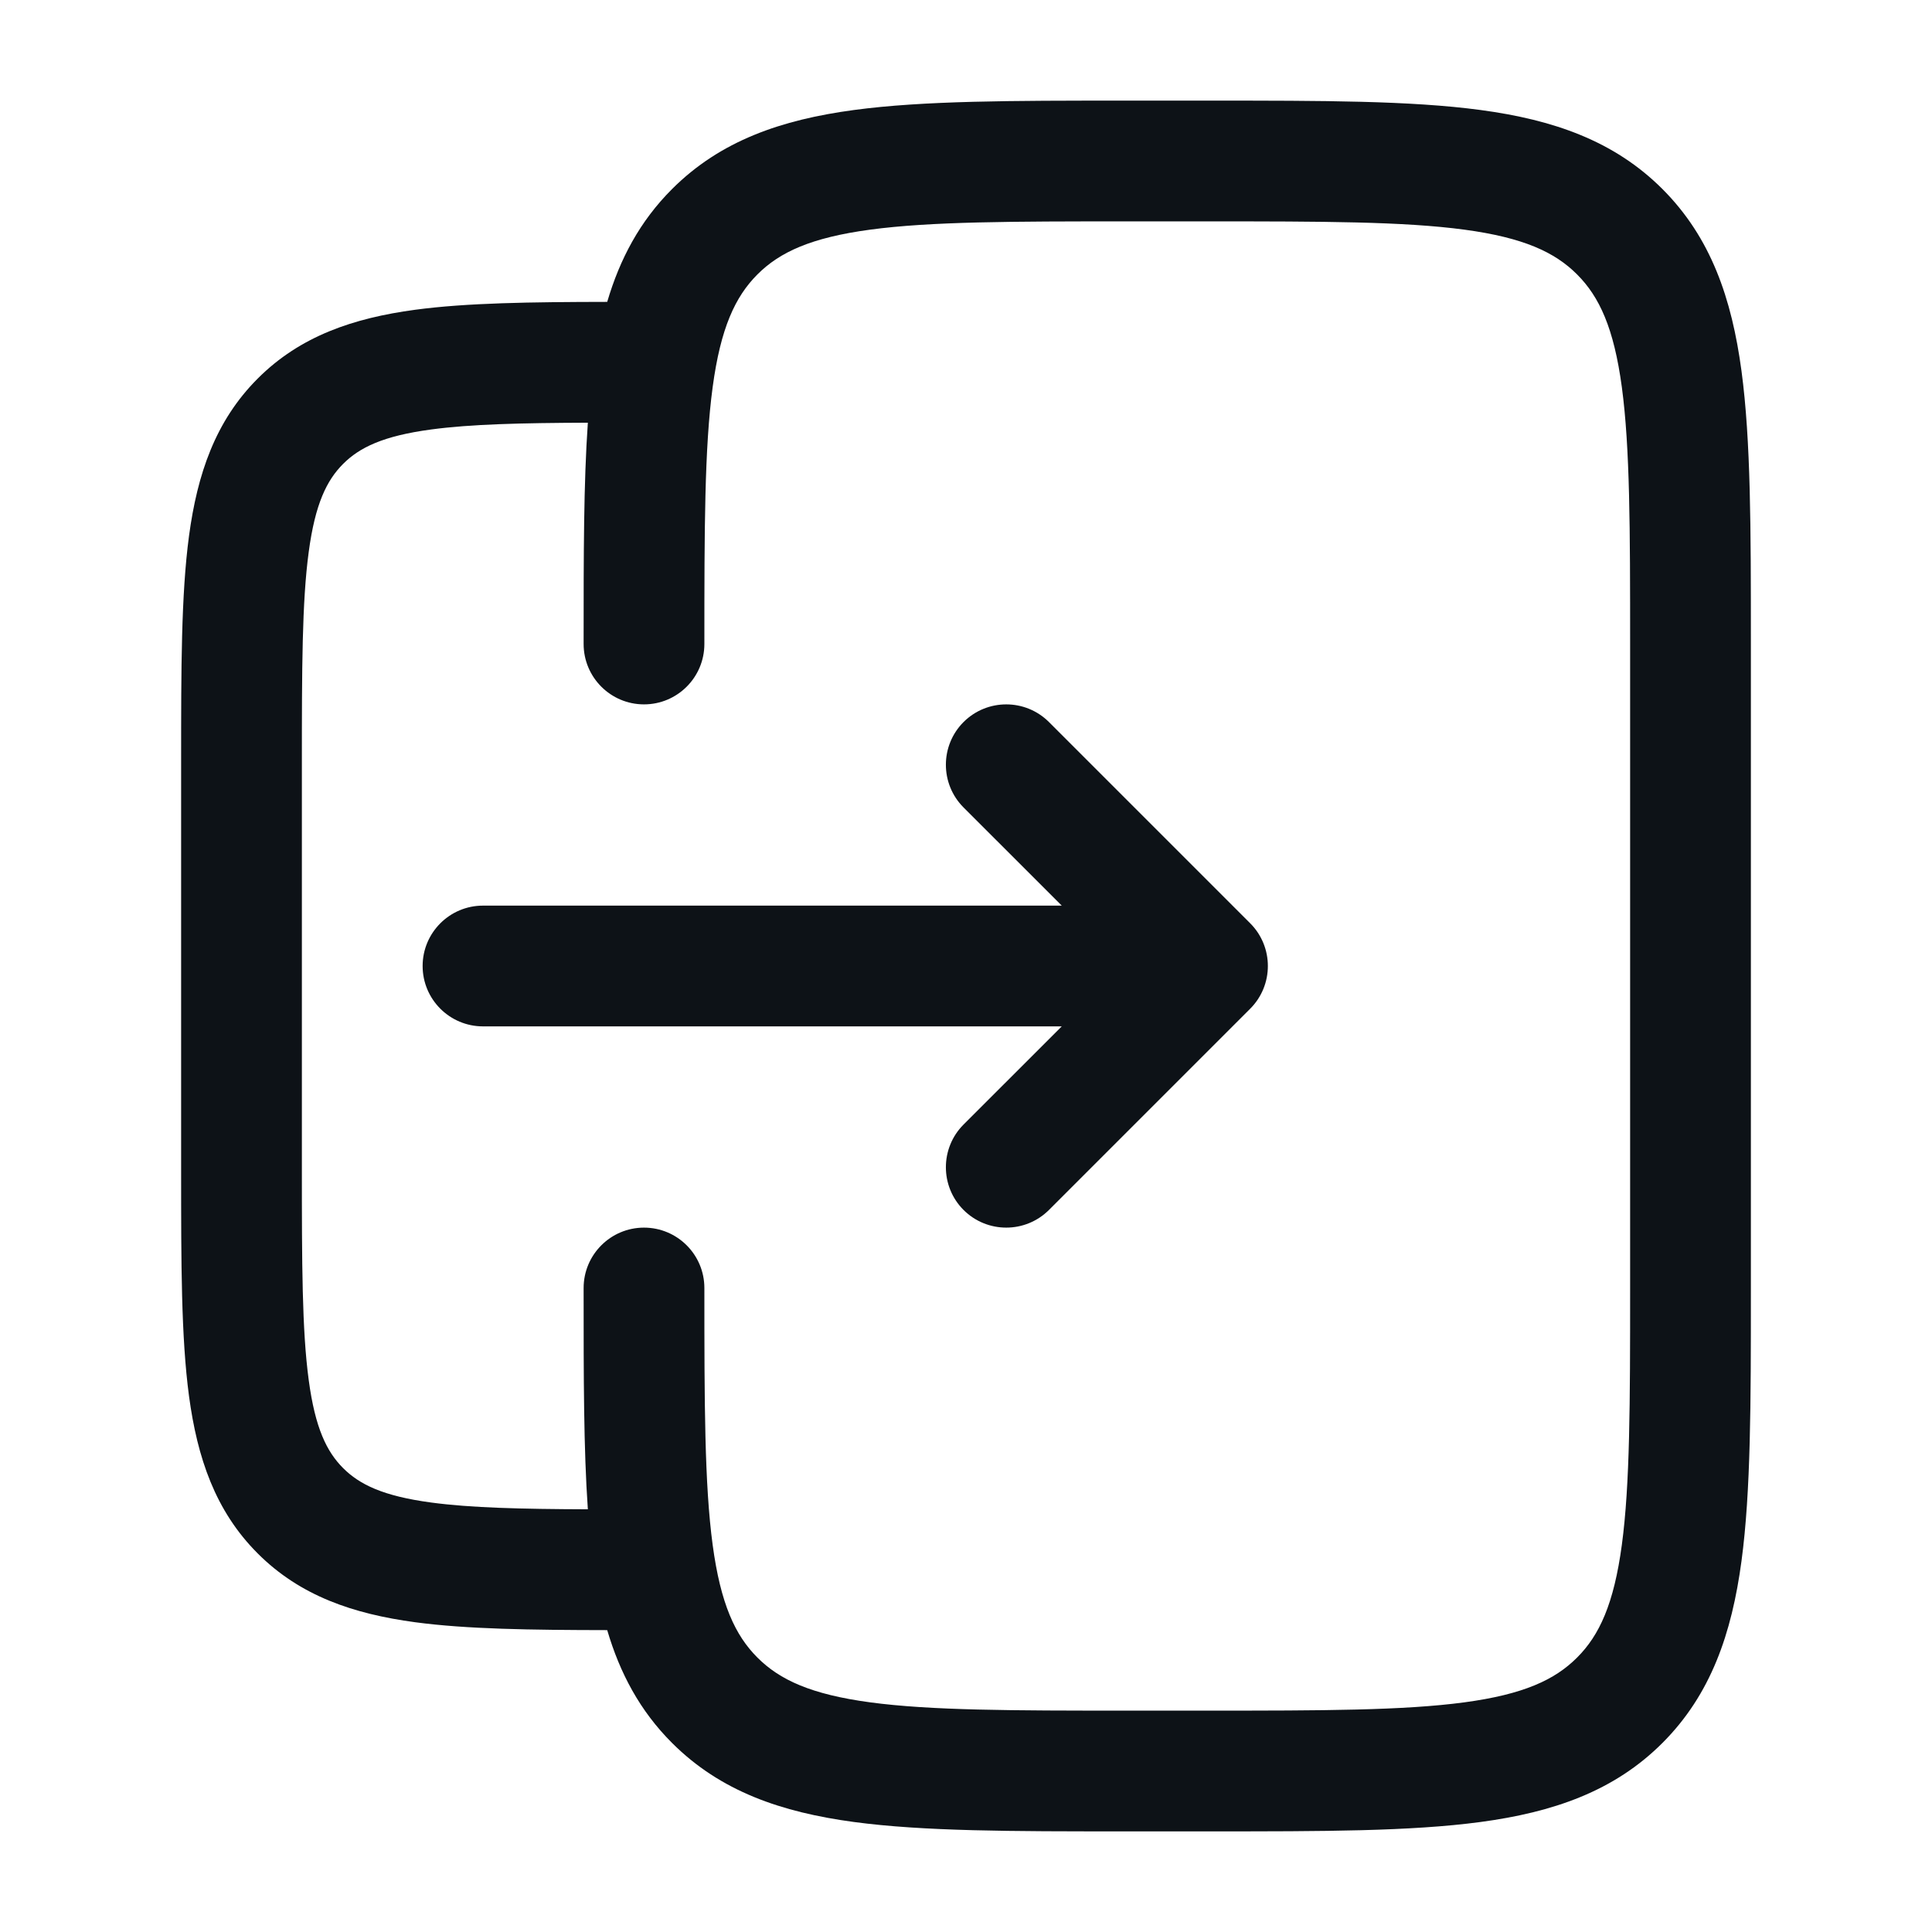 <svg width="48" height="48" viewBox="0 0 48 48" fill="none" xmlns="http://www.w3.org/2000/svg">
<path d="M31.061 25.061C31.646 24.475 31.646 23.525 31.061 22.939L26.061 17.939C25.475 17.354 24.525 17.354 23.939 17.939C23.354 18.525 23.354 19.475 23.939 20.061L26.379 22.5H12C11.172 22.5 10.5 23.172 10.5 24C10.5 24.828 11.172 25.5 12 25.5H26.379L23.939 27.939C23.354 28.525 23.354 29.475 23.939 30.061C24.525 30.646 25.475 30.646 26.061 30.061L31.061 25.061Z" fill="#0D1217"/>
<path fill-rule="evenodd" clip-rule="evenodd" d="M27.89 2.5H30.11C32.845 2.5 35.05 2.5 36.783 2.733C38.584 2.975 40.099 3.493 41.303 4.697C42.507 5.901 43.025 7.416 43.267 9.216C43.5 10.95 43.5 13.155 43.5 15.89V32.11C43.5 34.845 43.5 37.05 43.267 38.783C43.025 40.584 42.507 42.099 41.303 43.303C40.099 44.507 38.584 45.025 36.783 45.267C35.05 45.5 32.845 45.5 30.11 45.5H27.89C25.155 45.5 22.95 45.5 21.216 45.267C19.416 45.025 17.901 44.507 16.697 43.303C15.897 42.504 15.4 41.566 15.086 40.5C13.183 40.497 11.598 40.476 10.314 40.304C8.786 40.098 7.461 39.654 6.404 38.596C5.346 37.539 4.902 36.214 4.696 34.686C4.5 33.224 4.5 31.373 4.5 29.107V18.893C4.5 16.627 4.5 14.775 4.696 13.314C4.902 11.786 5.346 10.461 6.404 9.404C7.461 8.346 8.786 7.902 10.314 7.696C11.598 7.524 13.183 7.503 15.086 7.5C15.4 6.434 15.897 5.496 16.697 4.697C17.901 3.493 19.416 2.975 21.216 2.733C22.95 2.5 25.155 2.5 27.89 2.5ZM14.5 32.11C14.5 34.21 14.5 35.997 14.605 37.498C12.937 37.492 11.696 37.462 10.713 37.33C9.518 37.17 8.932 36.882 8.525 36.475C8.118 36.068 7.83 35.482 7.67 34.286C7.503 33.048 7.5 31.399 7.5 29V19C7.5 16.601 7.503 14.952 7.67 13.713C7.83 12.518 8.118 11.932 8.525 11.525C8.932 11.118 9.518 10.83 10.713 10.67C11.696 10.538 12.937 10.508 14.605 10.502C14.5 12.003 14.5 13.79 14.5 15.89L14.5 16C14.5 16.828 15.172 17.5 16 17.5C16.828 17.5 17.5 16.828 17.5 16C17.5 13.129 17.503 11.127 17.706 9.616C17.904 8.149 18.265 7.372 18.818 6.818C19.372 6.264 20.149 5.904 21.616 5.706C23.127 5.503 25.129 5.5 28 5.5H30C32.871 5.5 34.873 5.503 36.384 5.706C37.851 5.904 38.629 6.264 39.182 6.818C39.736 7.372 40.096 8.149 40.294 9.616C40.497 11.127 40.5 13.129 40.5 16V32C40.5 34.871 40.497 36.873 40.294 38.384C40.096 39.851 39.736 40.629 39.182 41.182C38.629 41.736 37.851 42.096 36.384 42.294C34.873 42.497 32.871 42.5 30 42.5H28C25.129 42.5 23.127 42.497 21.616 42.294C20.149 42.096 19.372 41.736 18.818 41.182C18.265 40.629 17.904 39.851 17.706 38.384C17.503 36.873 17.5 34.871 17.5 32C17.5 31.172 16.828 30.5 16 30.5C15.172 30.5 14.5 31.172 14.5 32L14.5 32.11Z" fill="#0D1217"/>
</svg>
